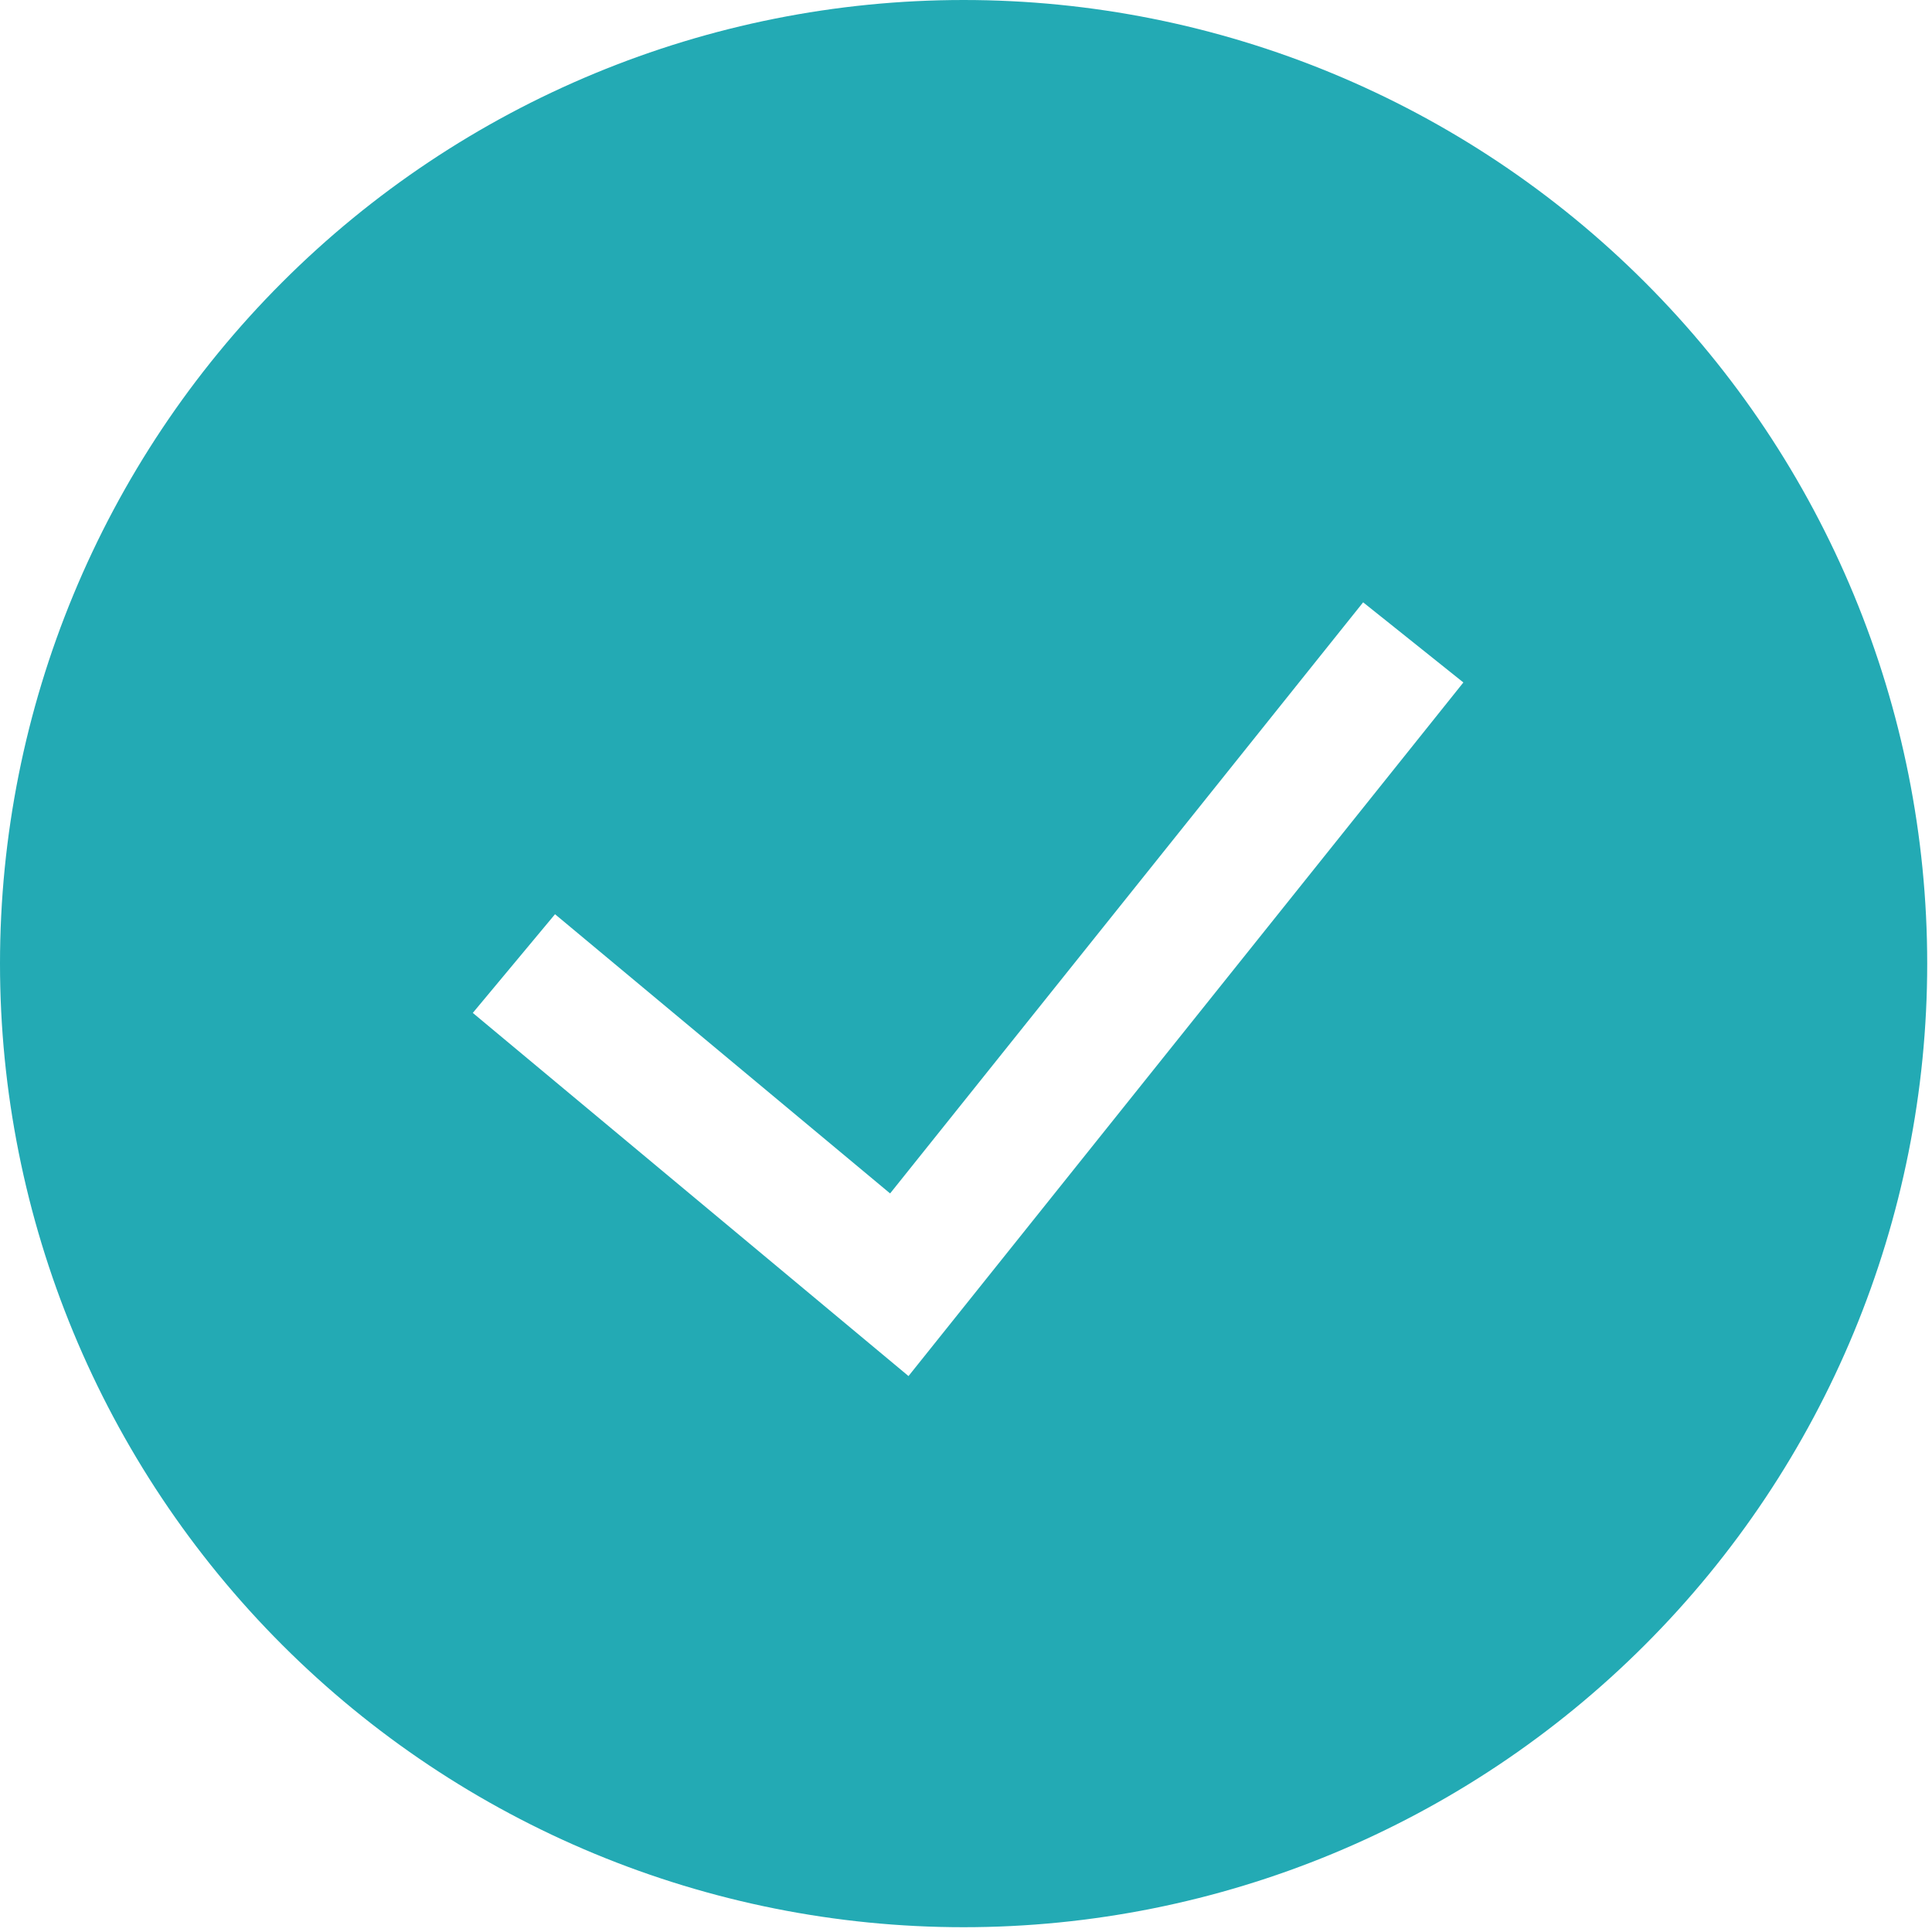 <svg width="25" height="25" viewBox="0 0 25 25" fill="none" xmlns="http://www.w3.org/2000/svg">
<path fill-rule="evenodd" clip-rule="evenodd" d="M0 12.469C0 9.162 1.314 5.99 3.652 3.652C5.99 1.314 9.162 0 12.469 0C15.776 0 18.947 1.314 21.285 3.652C23.624 5.99 24.938 9.162 24.938 12.469C24.938 15.776 23.624 18.947 21.285 21.285C18.947 23.624 15.776 24.938 12.469 24.938C9.162 24.938 5.99 23.624 3.652 21.285C1.314 18.947 0 15.776 0 12.469H0ZM11.757 17.805L18.936 8.831L17.639 7.794L11.518 15.443L7.182 11.83L6.118 13.107L11.757 17.807V17.805Z" fill="#23AAB4"/>
</svg>
